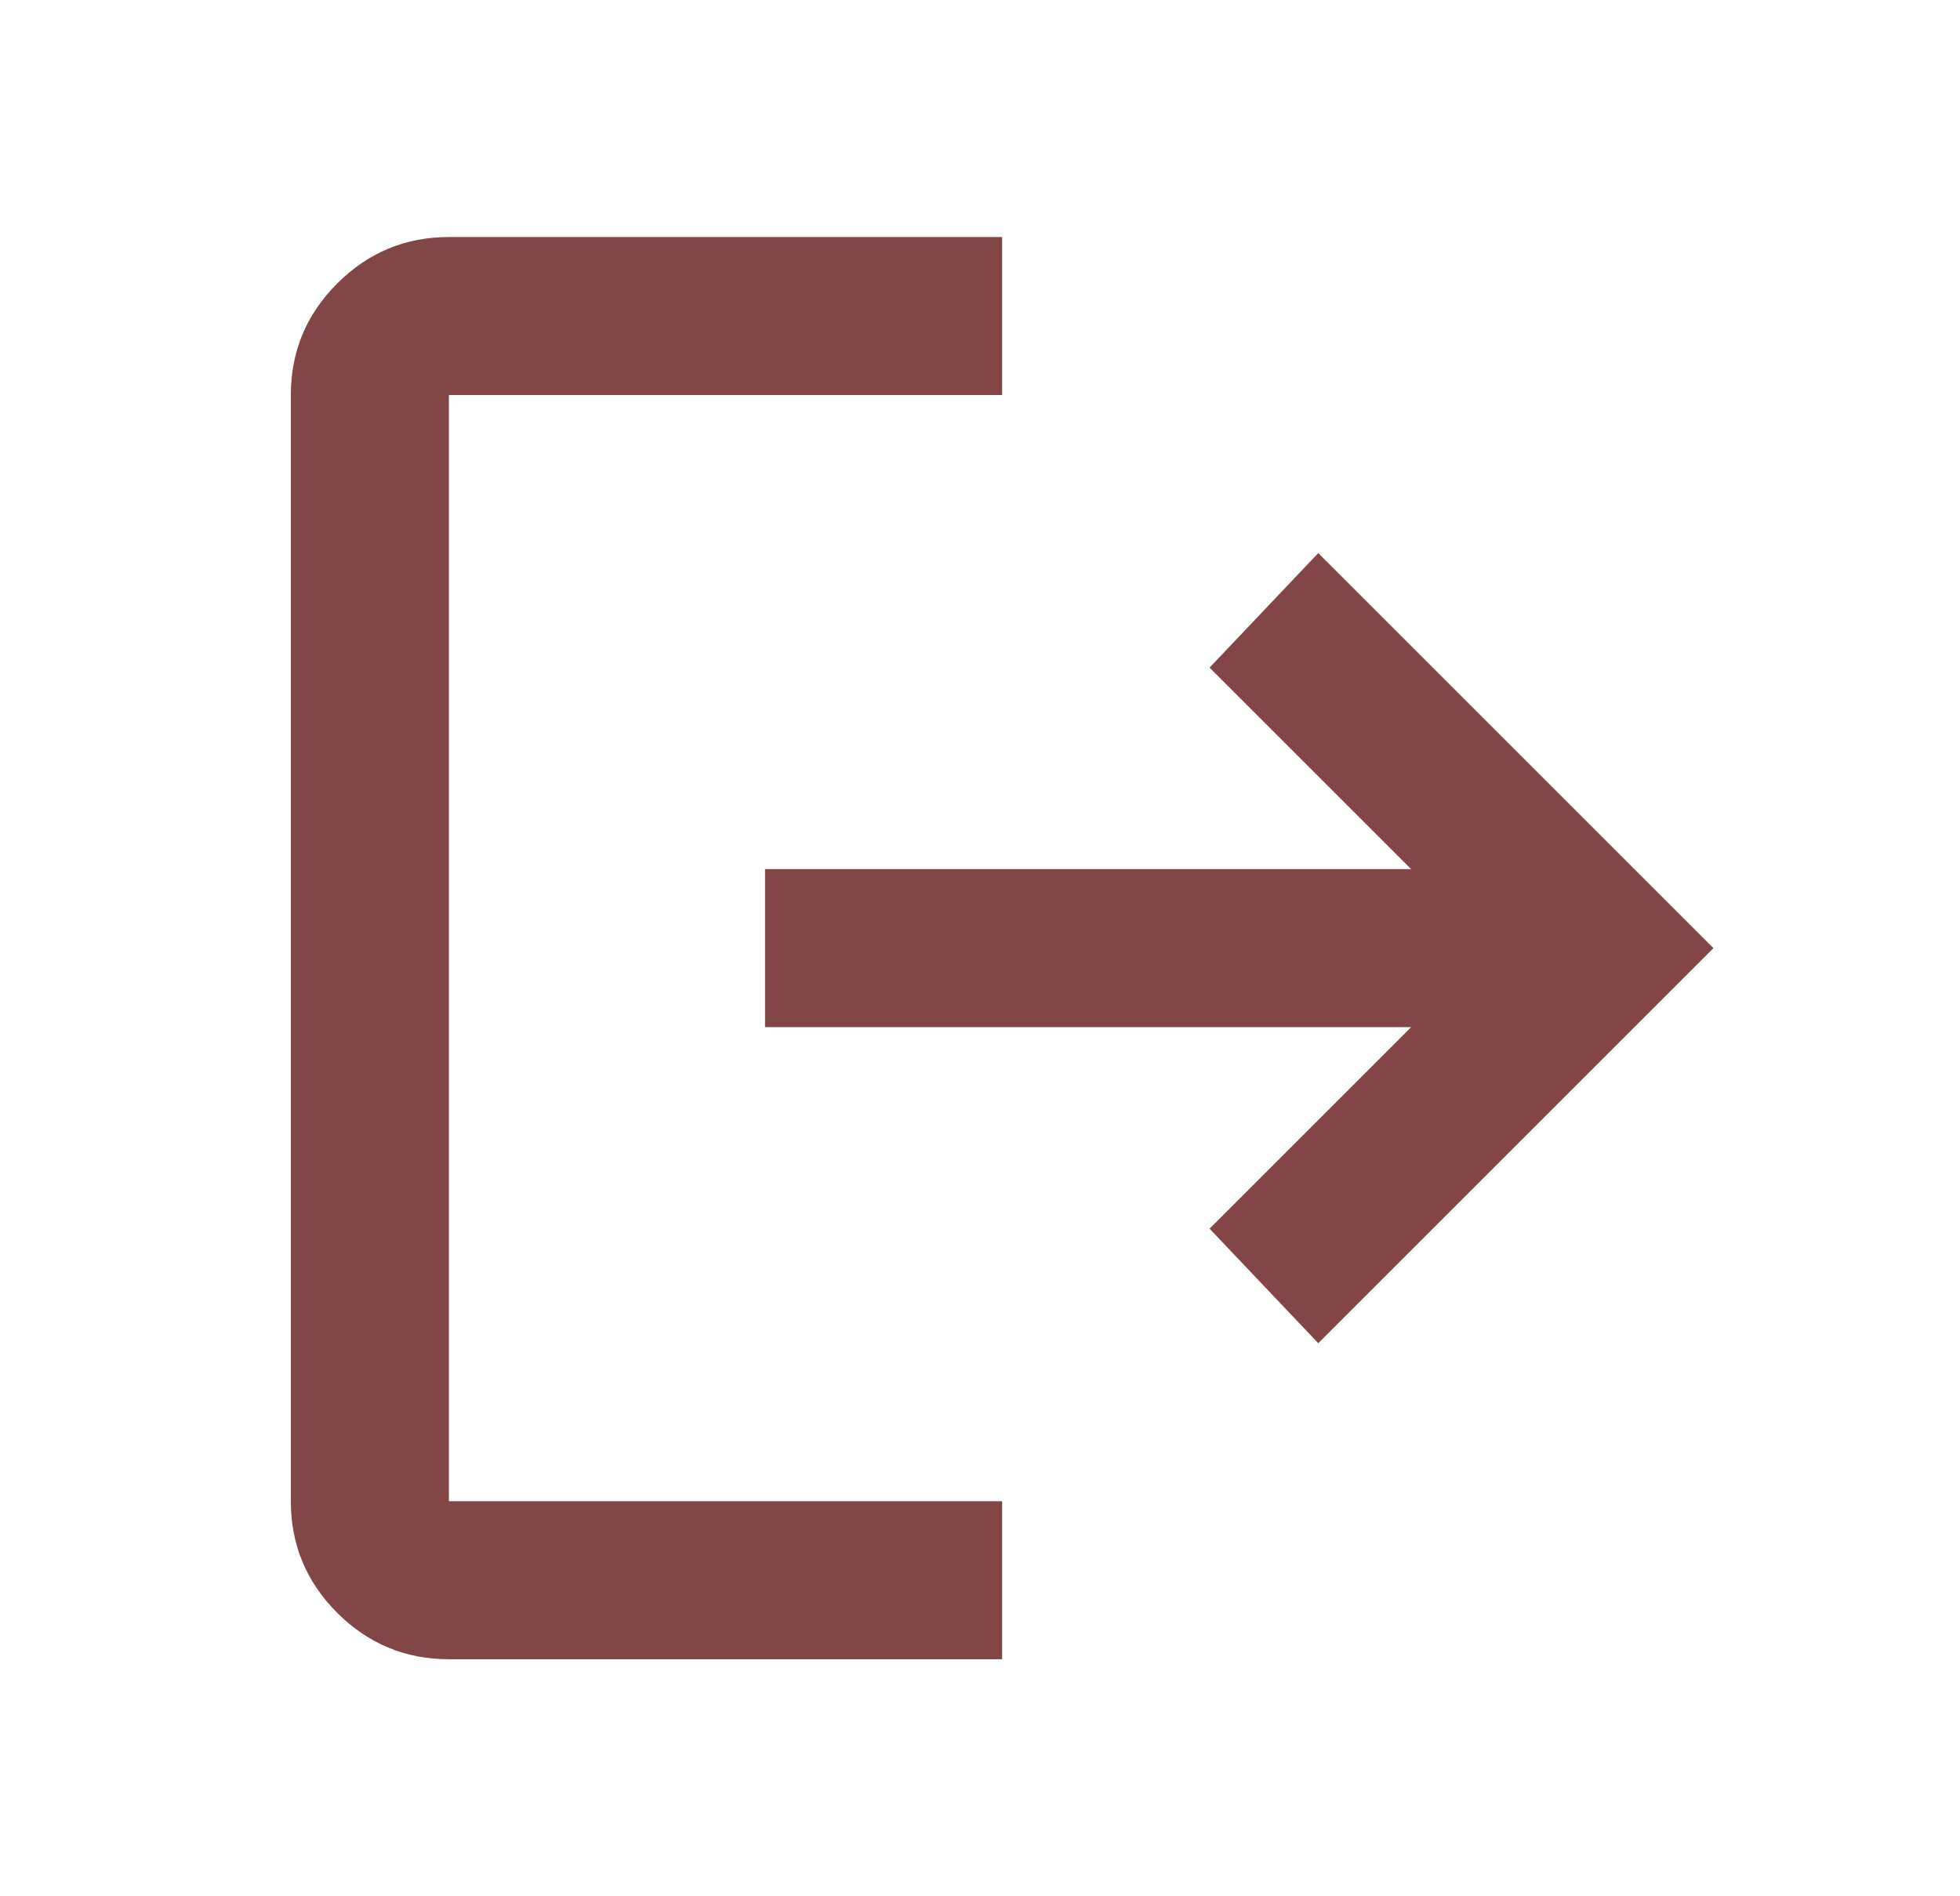 <svg width="31" height="30" viewBox="0 0 31 30" fill="none" xmlns="http://www.w3.org/2000/svg">
<mask id="mask0_648_1282" style="mask-type:alpha" maskUnits="userSpaceOnUse" x="0" y="0" width="31" height="30">
<rect x="0.85" width="30" height="30" fill="#D9D9D9"/>
</mask>
<g mask="url(#mask0_648_1282)">
<path d="M7.1 26.25C6.412 26.25 5.824 26.005 5.334 25.516C4.844 25.026 4.6 24.438 4.6 23.75V6.25C4.6 5.562 4.844 4.974 5.334 4.484C5.824 3.995 6.412 3.75 7.1 3.75H15.85V6.25H7.1V23.75H15.85V26.25H7.1ZM20.85 21.25L19.131 19.438L22.319 16.25H12.1V13.75H22.319L19.131 10.562L20.85 8.75L27.1 15L20.85 21.25Z" fill="#834646"/>
</g>
</svg>
